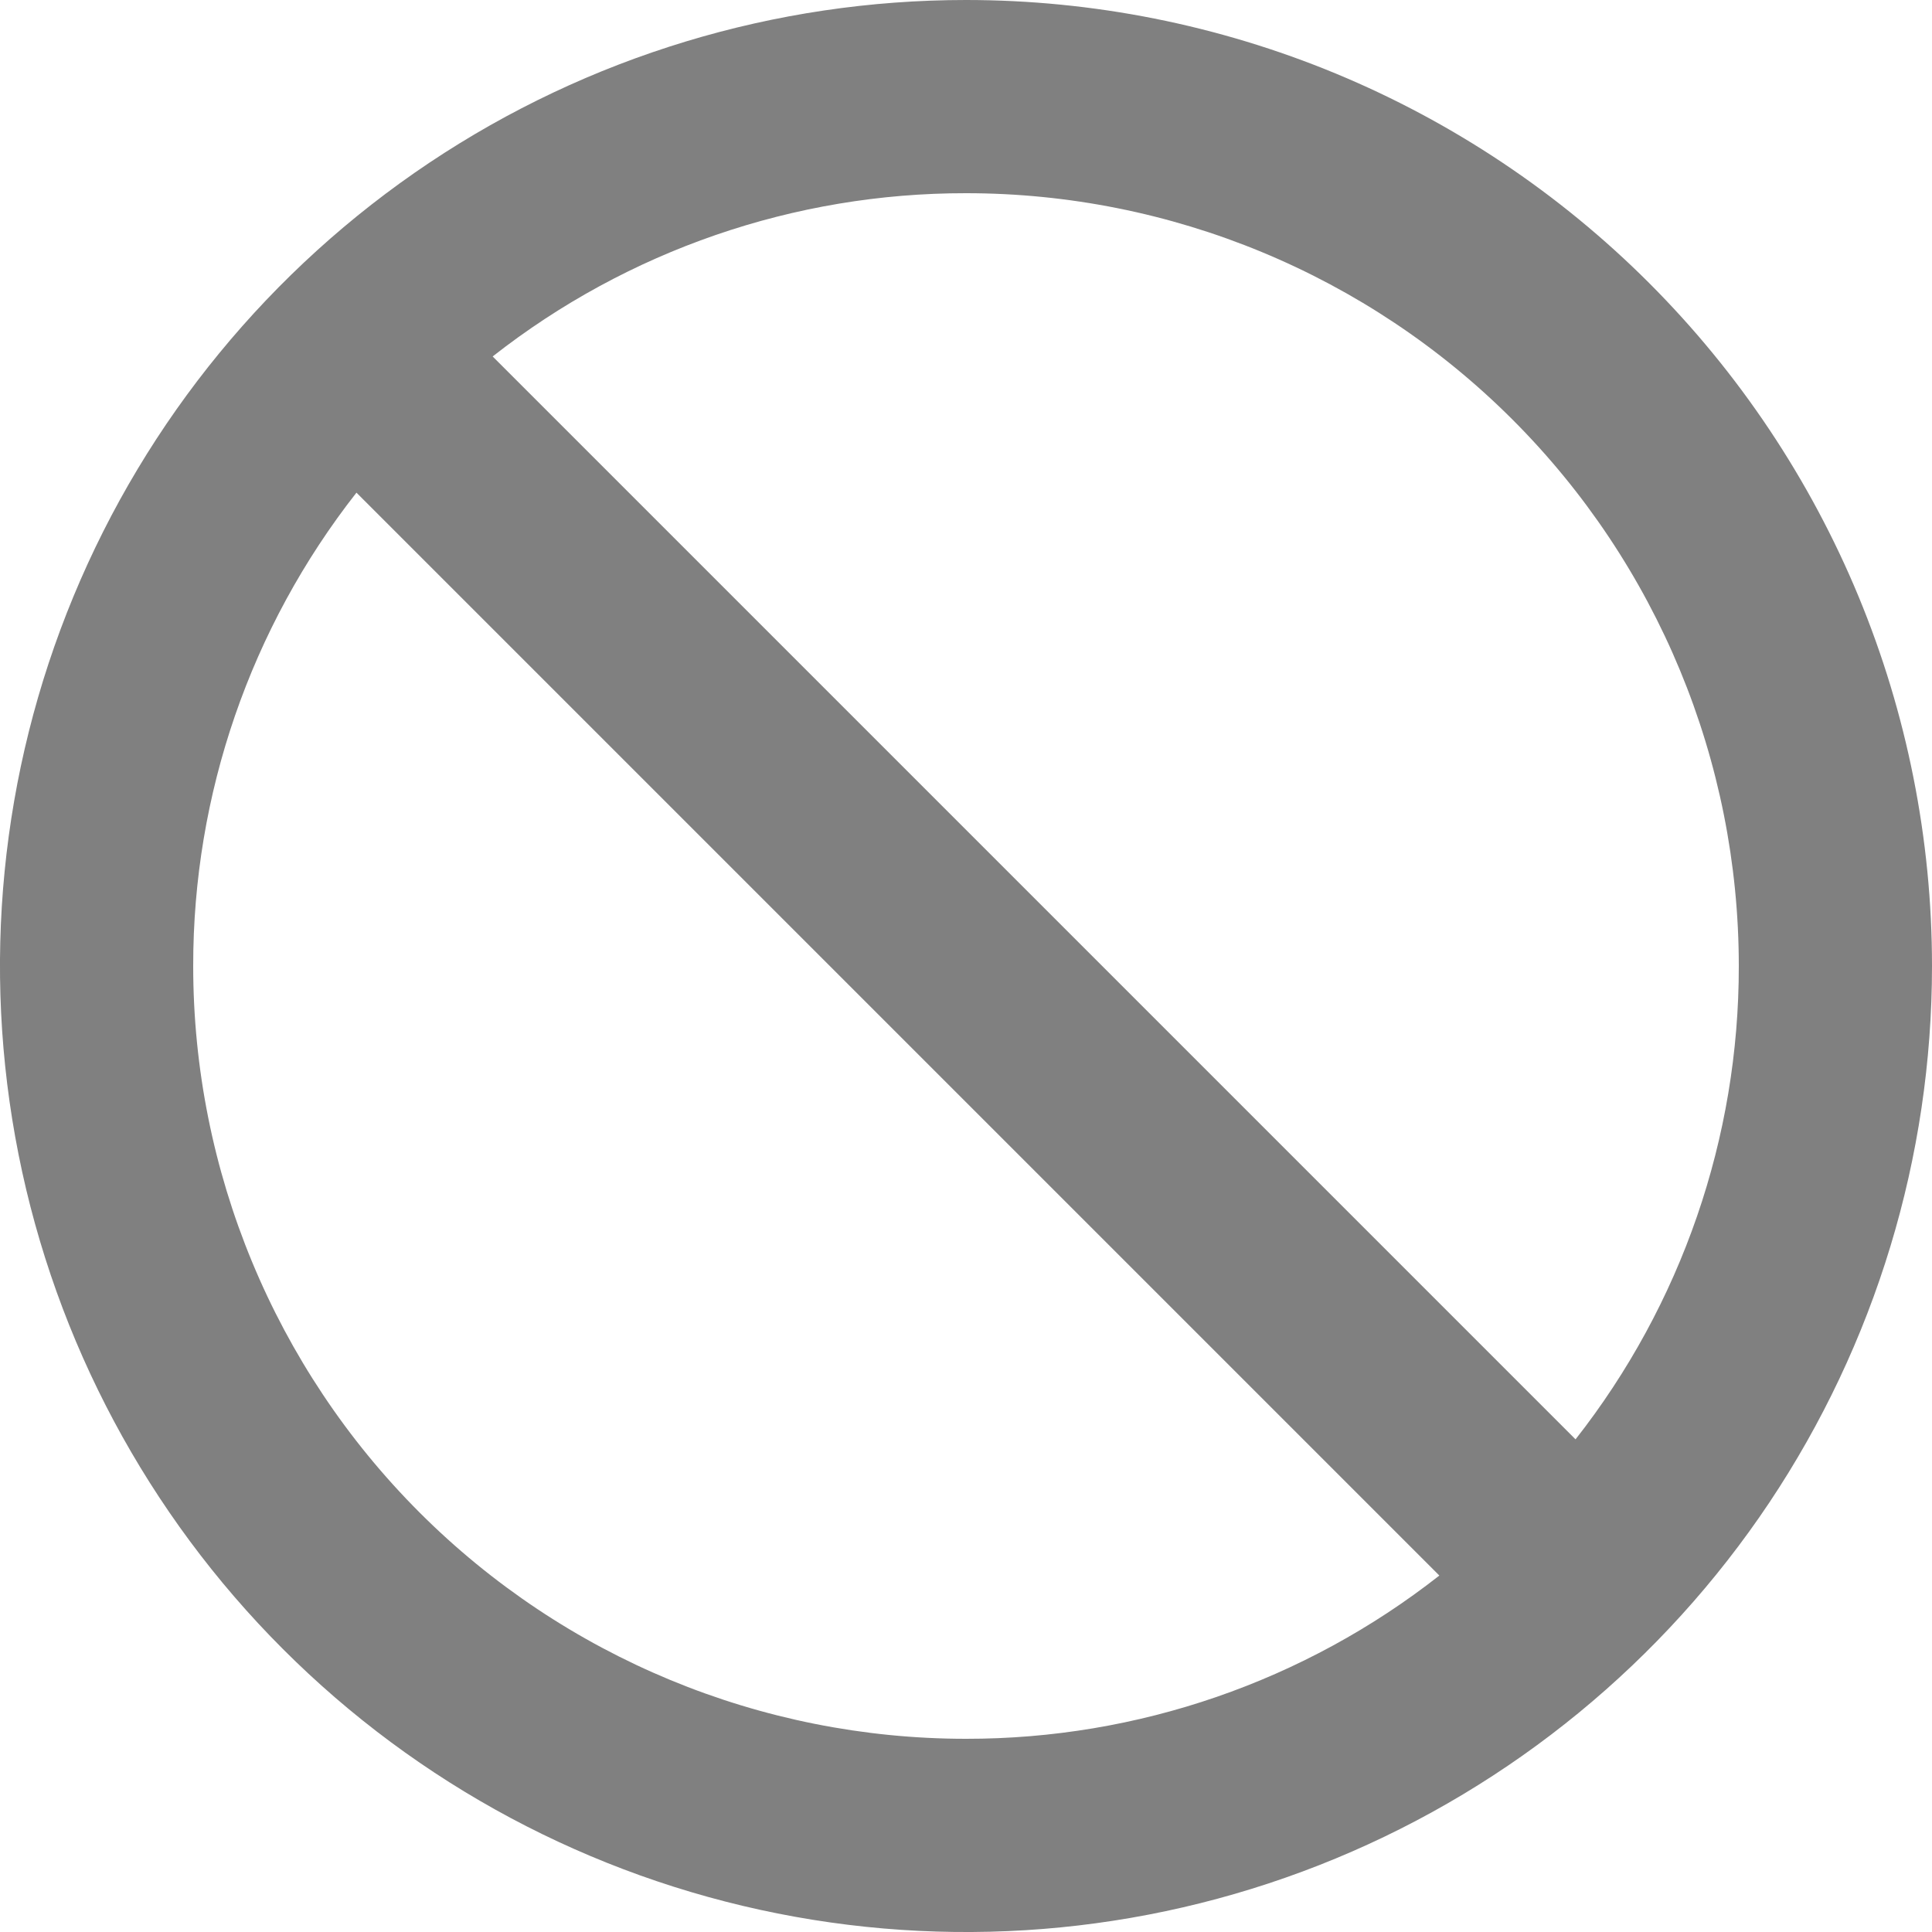 <svg width="20" height="20" viewBox="0 0 20 20" fill="none" xmlns="http://www.w3.org/2000/svg">
<path d="M10 0C8.022 0 6.089 0.586 4.444 1.685C2.8 2.784 1.518 4.346 0.761 6.173C0.004 8 -0.194 10.011 0.192 11.951C0.578 13.891 1.53 15.672 2.929 17.071C4.327 18.47 6.109 19.422 8.049 19.808C9.989 20.194 12 19.996 13.827 19.239C15.654 18.482 17.216 17.2 18.315 15.556C19.413 13.911 20 11.978 20 10C20 8.687 19.741 7.386 19.239 6.173C18.736 4.96 18 3.858 17.071 2.929C16.142 2 15.04 1.264 13.827 0.761C12.614 0.259 11.313 0 10 0V0ZM10 18C7.878 18 5.843 17.157 4.343 15.657C2.843 14.157 2 12.122 2 10C1.998 8.223 2.593 6.498 3.69 5.1L14.9 16.31C13.502 17.407 11.777 18.002 10 18V18ZM16.31 14.9L5.1 3.69C6.498 2.593 8.223 1.998 10 2C12.122 2 14.157 2.843 15.657 4.343C17.157 5.843 18 7.878 18 10C18.002 11.777 17.407 13.502 16.31 14.9Z" fill="gray"/>
</svg>

